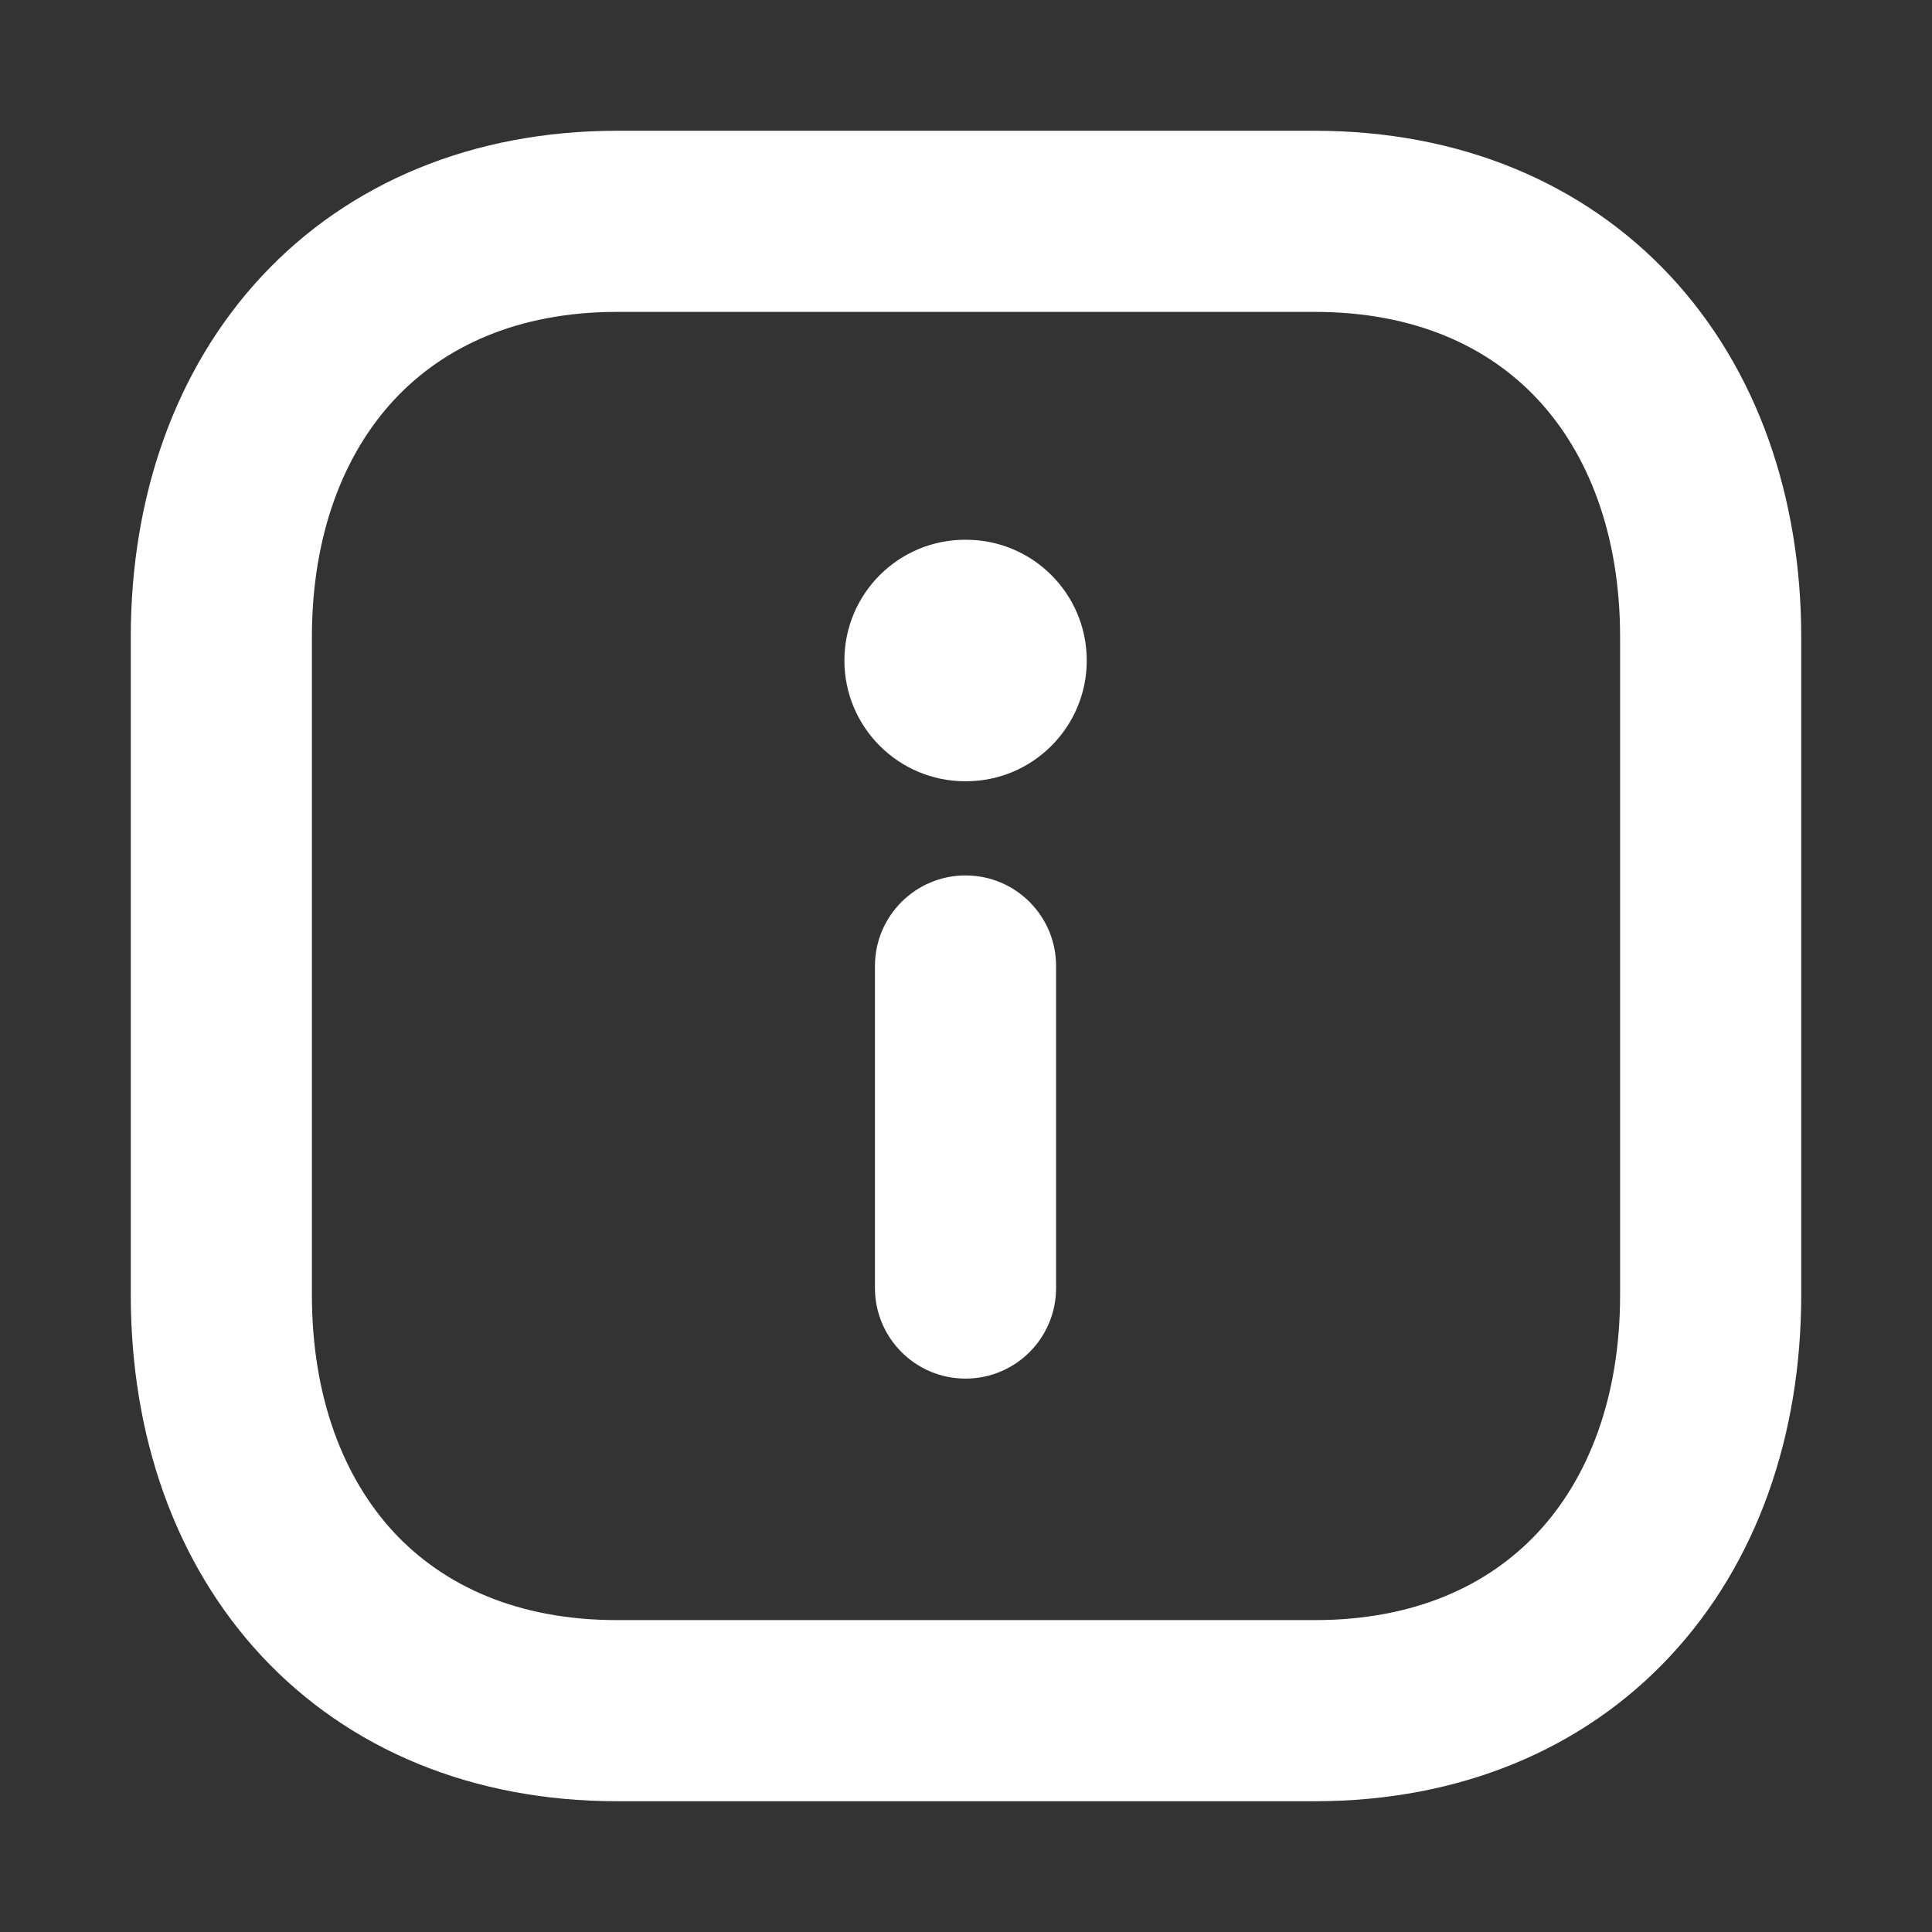 <svg xmlns="http://www.w3.org/2000/svg" viewBox="0 0 16 16" fill="none">
  <rect x="0" y="0" width="16" height="16" fill="#333333" stroke="none"/>
  <path fill-rule="evenodd" clip-rule="evenodd" d="M2.168 2.287C2.892 1.511 3.917 1.083 5.11 1.083H10.889C12.085 1.083 13.111 1.511 13.835 2.288C14.552 3.059 14.917 4.114 14.917 5.277V10.723C14.917 11.887 14.552 12.942 13.834 13.713C13.111 14.49 12.084 14.917 10.889 14.917H5.11C3.915 14.917 2.889 14.49 2.165 13.713C1.447 12.941 1.083 11.887 1.083 10.723V5.277C1.083 4.113 1.45 3.058 2.168 2.287ZM3.265 3.31C2.849 3.757 2.583 4.424 2.583 5.277V10.723C2.583 11.577 2.848 12.244 3.263 12.691C3.673 13.131 4.285 13.417 5.11 13.417H10.889C11.714 13.417 12.326 13.131 12.737 12.69C13.152 12.244 13.417 11.577 13.417 10.723V5.277C13.417 4.423 13.152 3.756 12.737 3.31C12.327 2.869 11.714 2.583 10.889 2.583H5.11C4.289 2.583 3.676 2.869 3.265 3.31ZM7.996 7.25C8.411 7.25 8.746 7.586 8.746 8V10.667C8.746 11.081 8.411 11.417 7.996 11.417C7.582 11.417 7.246 11.081 7.246 10.667V8C7.246 7.586 7.582 7.25 7.996 7.25ZM7.993 4.47C7.441 4.47 6.993 4.917 6.993 5.47C6.993 6.022 7.441 6.47 7.993 6.47H8C8.552 6.47 9 6.022 9 5.47C9 4.917 8.552 4.47 8 4.47H7.993Z" fill="white"/>
</svg>